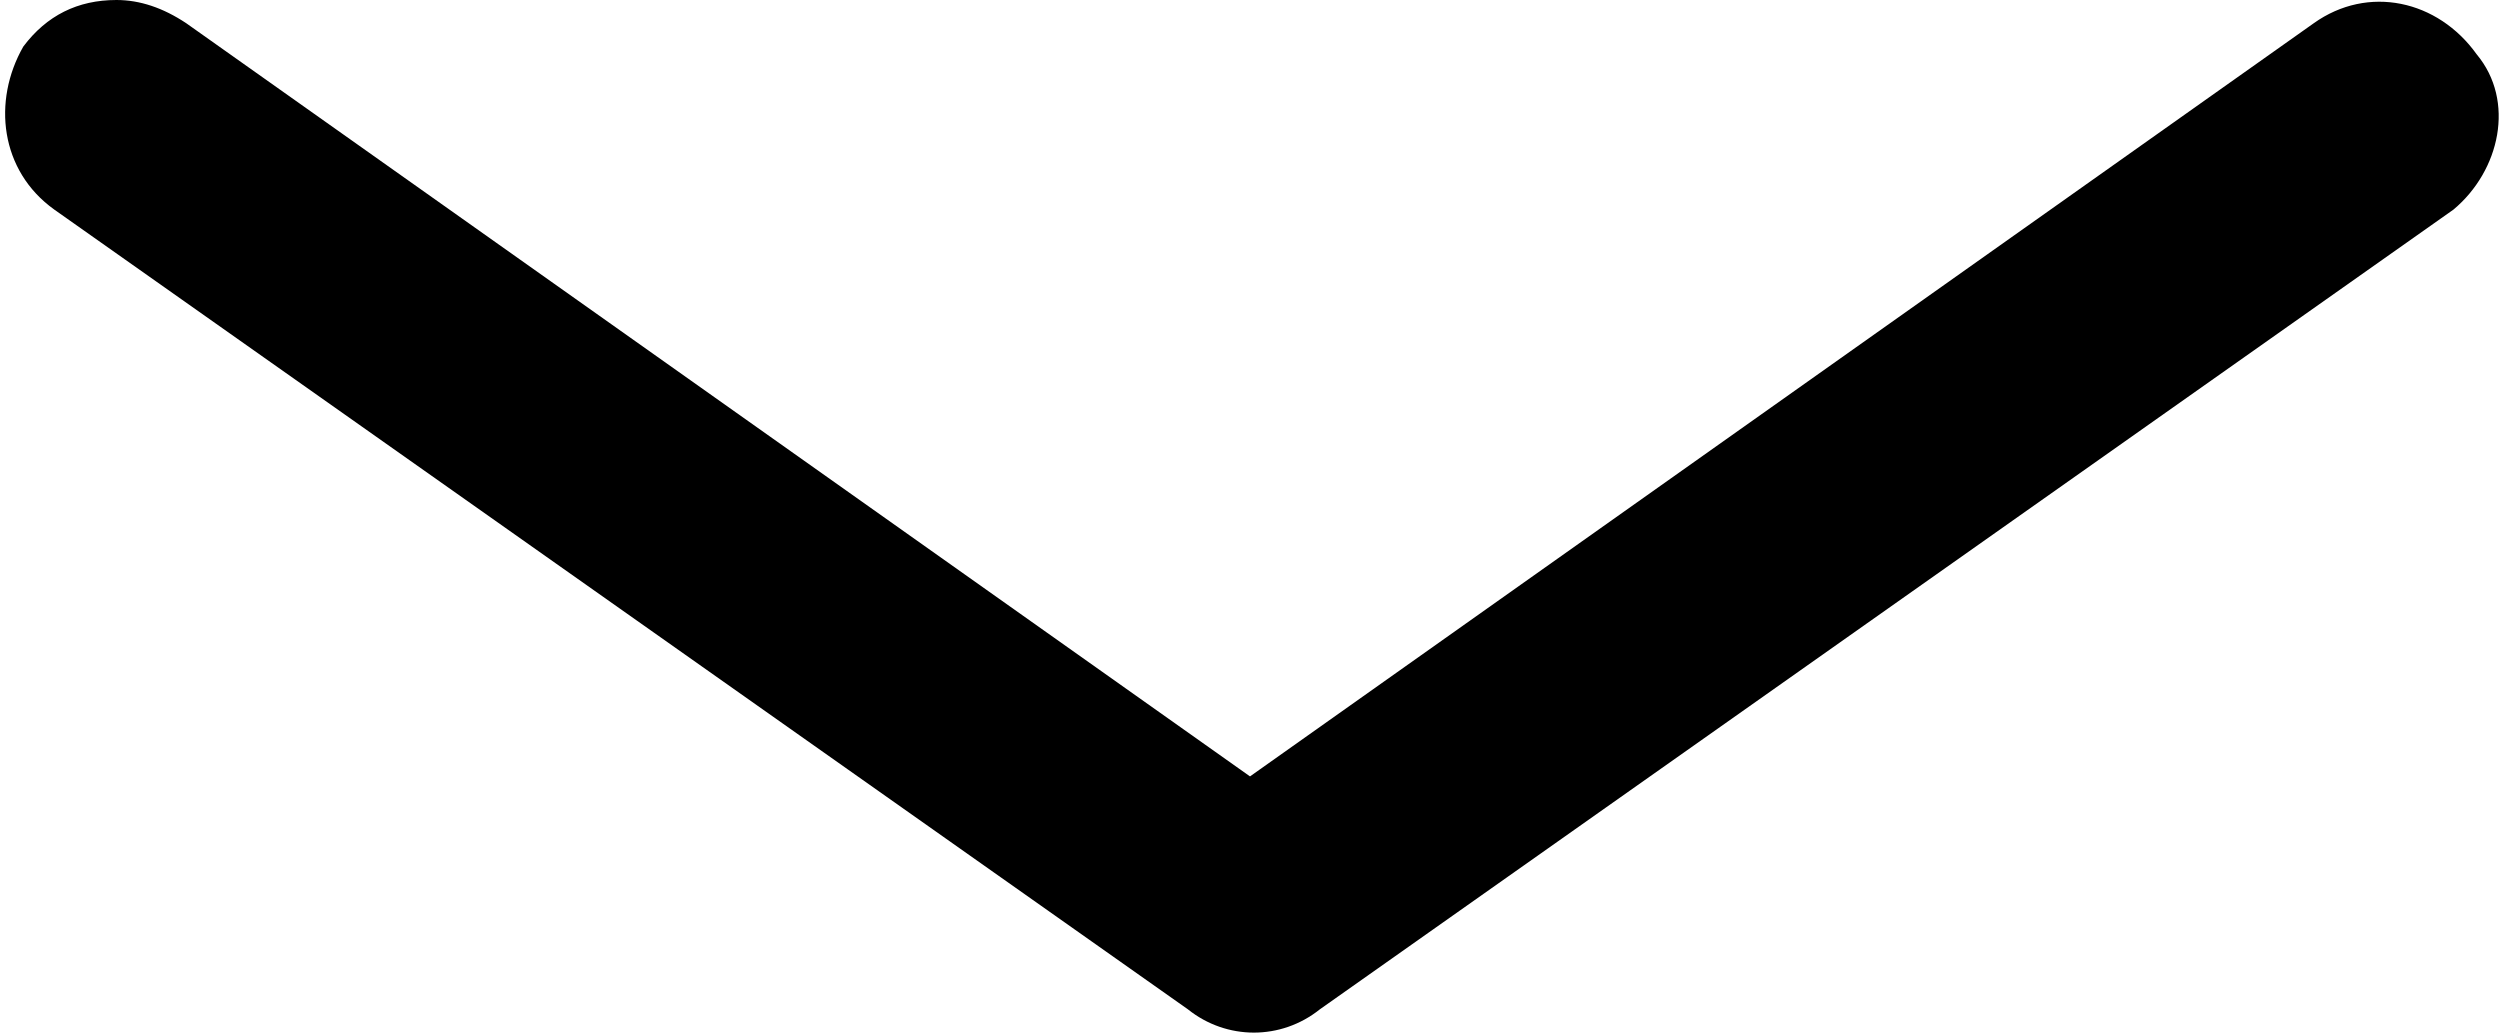 <?xml version="1.0" encoding="utf-8"?>
<!-- Generator: Adobe Illustrator 24.1.0, SVG Export Plug-In . SVG Version: 6.00 Build 0)  -->
<svg version="1.1" id="Layer_1" xmlns="http://www.w3.org/2000/svg" xmlns:xlink="http://www.w3.org/1999/xlink" x="0px" y="0px"
	 viewBox="0 0 32.2 13.3" style="enable-background:new 0 0 32.2 13.3;" xml:space="preserve">
<g id="패스_29">
	<path d="M1.5,0c0.3,0,0.6,0.1,0.9,0.3L16.1,10l13.7-9.7c0.7-0.5,1.6-0.3,2.1,0.4c0.5,0.6,0.3,1.5-0.3,2L17,13
		c-0.5,0.4-1.2,0.4-1.7,0L0.7,2.7C0,2.2-0.1,1.3,0.3,0.6C0.6,0.2,1,0,1.5,0z"/>
</g>
</svg>
